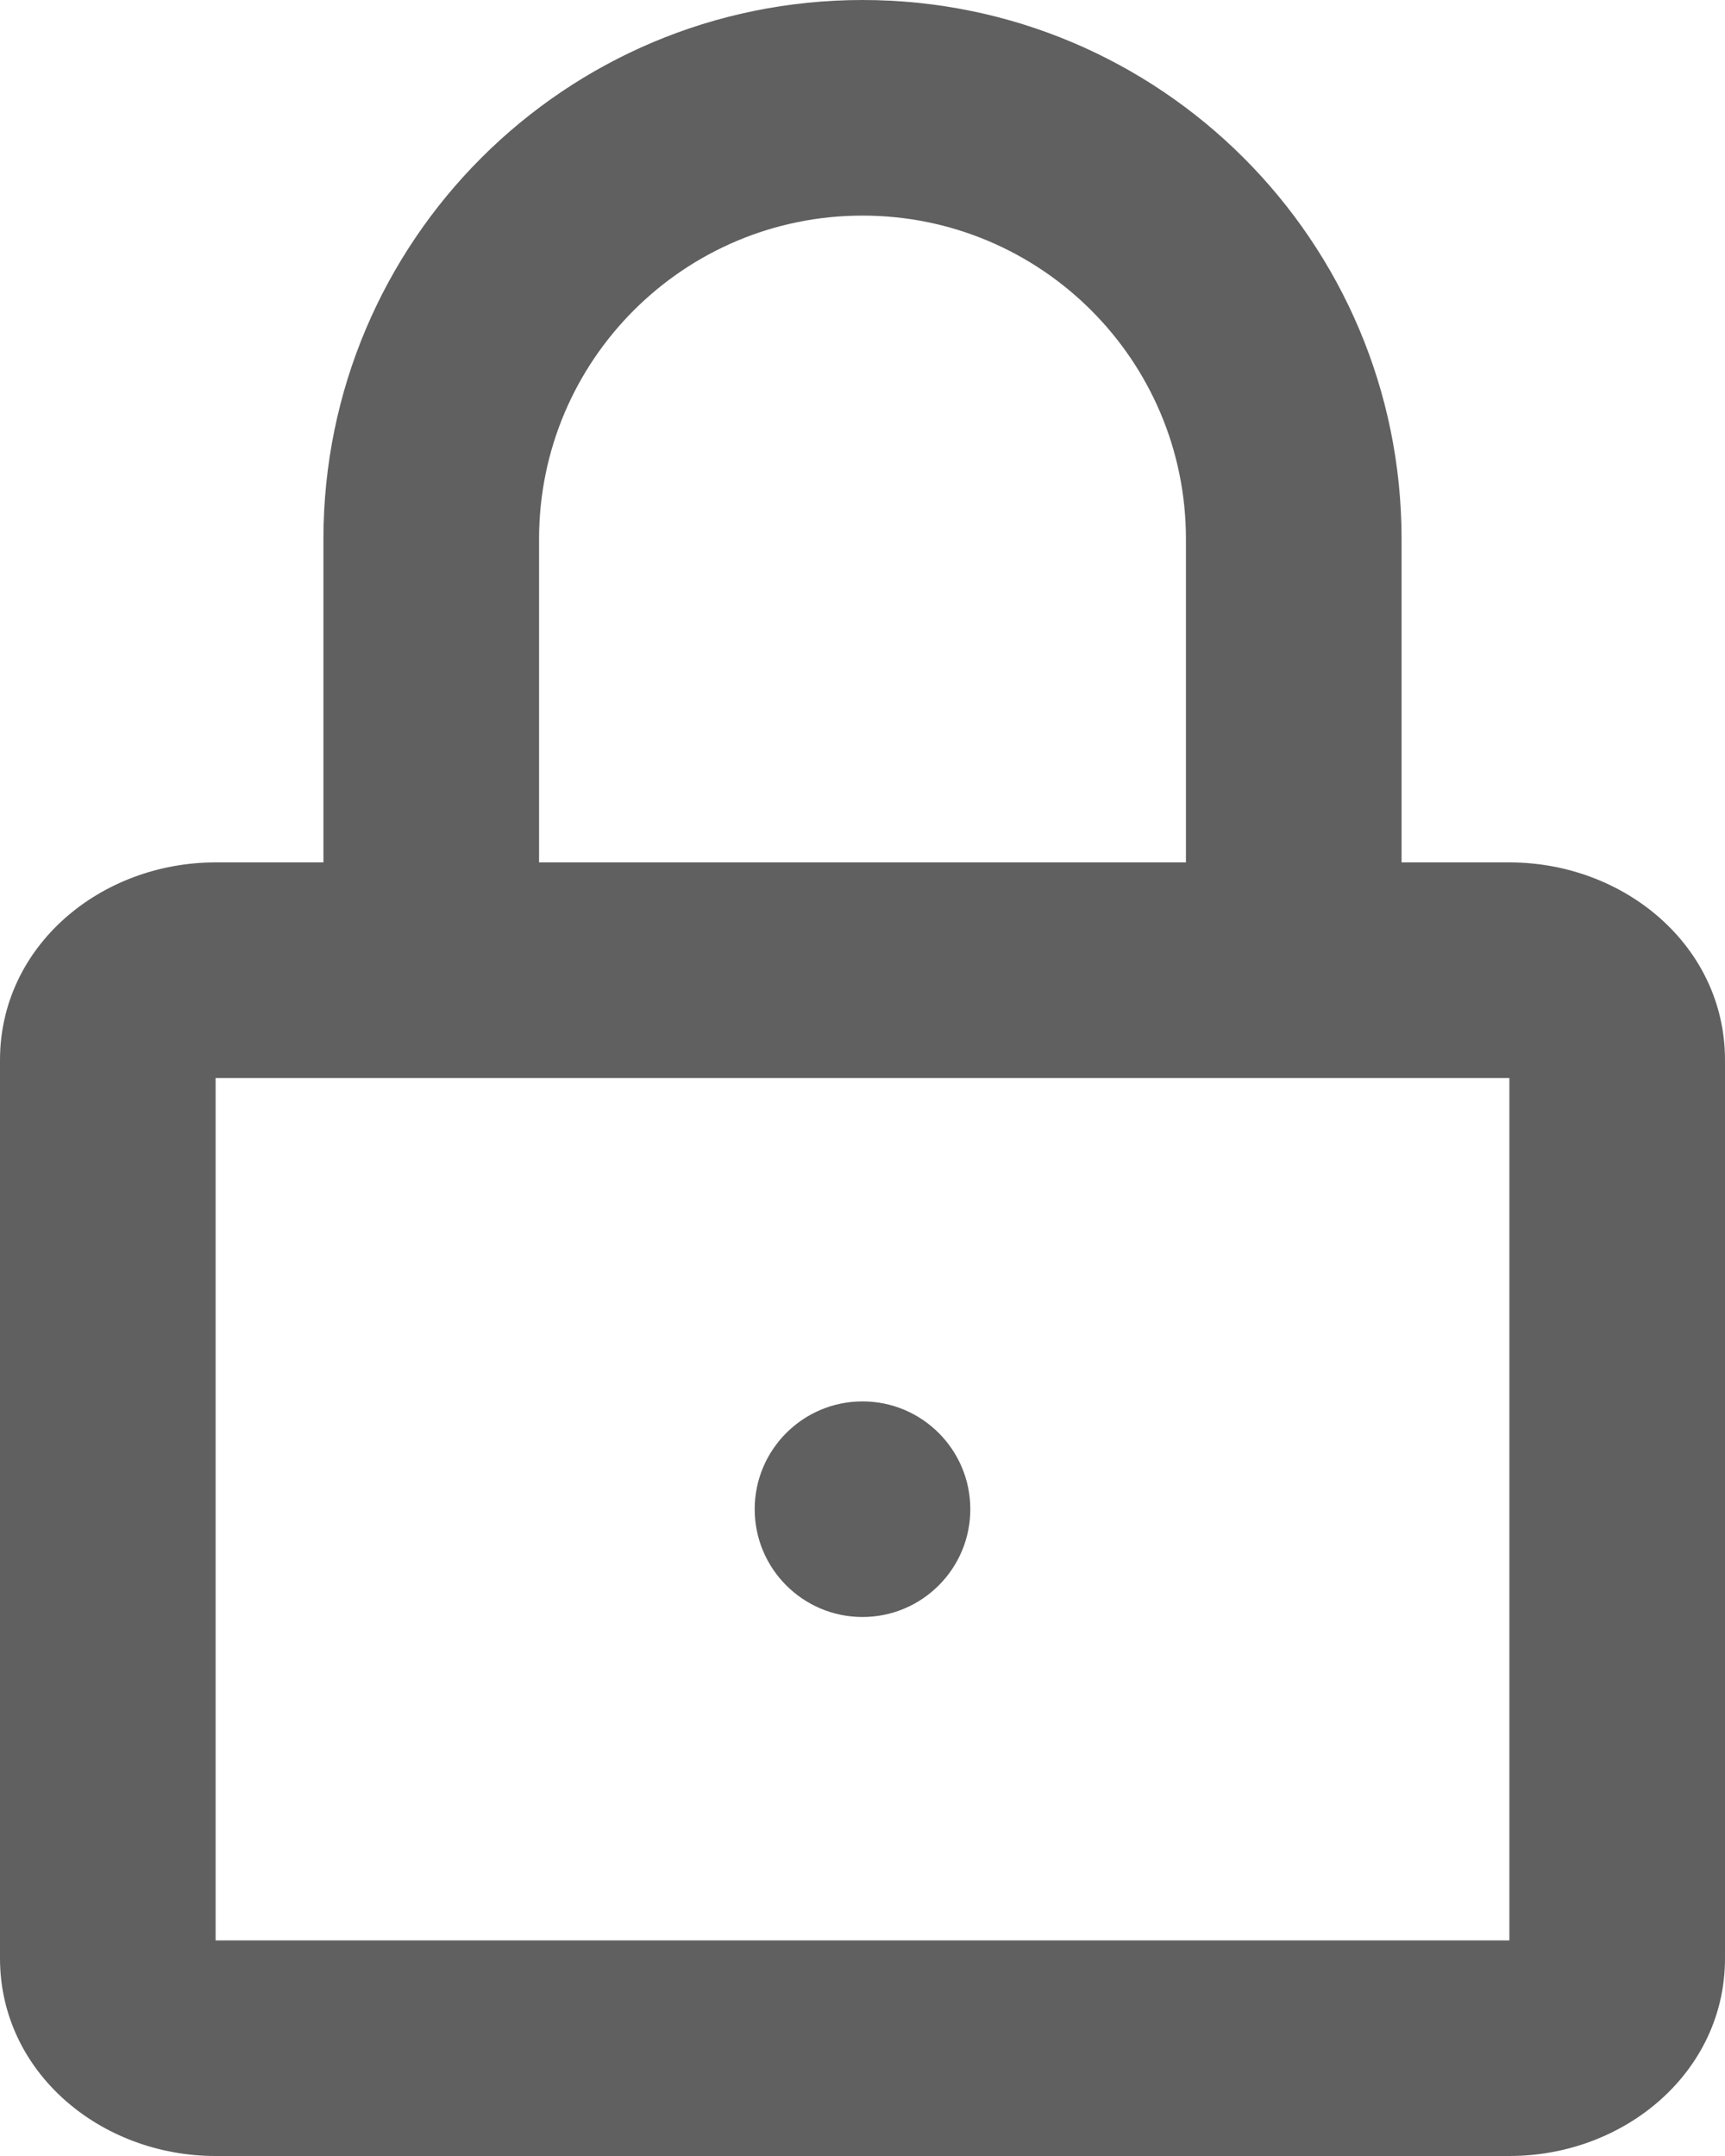 <svg width="20" height="25" viewBox="0 0 20 25" fill="none" xmlns="http://www.w3.org/2000/svg">
<path fill-rule="evenodd" clip-rule="evenodd" d="M3.75 6.25V10H2.5C1.165 10 0 10.97 0 12.292V22.708C0 24.029 1.165 25 2.5 25H17.5C18.835 25 20 24.029 20 22.708V12.292C20 10.97 18.835 10 17.5 10H16.25V6.25C16.25 2.798 13.452 0 10 0C6.548 0 3.75 2.798 3.75 6.25ZM13.75 6.25V10H6.25V6.25C6.25 4.179 7.929 2.5 10 2.5C12.071 2.5 13.75 4.179 13.75 6.25ZM2.5 22.5V12.5H17.5V22.5H2.5ZM11.25 17.5C11.25 18.19 10.69 18.75 10 18.75C9.31 18.75 8.75 18.19 8.75 17.5C8.75 16.81 9.31 16.25 10 16.25C10.69 16.25 11.25 16.81 11.25 17.5Z" fill="#606060"/>
</svg>
